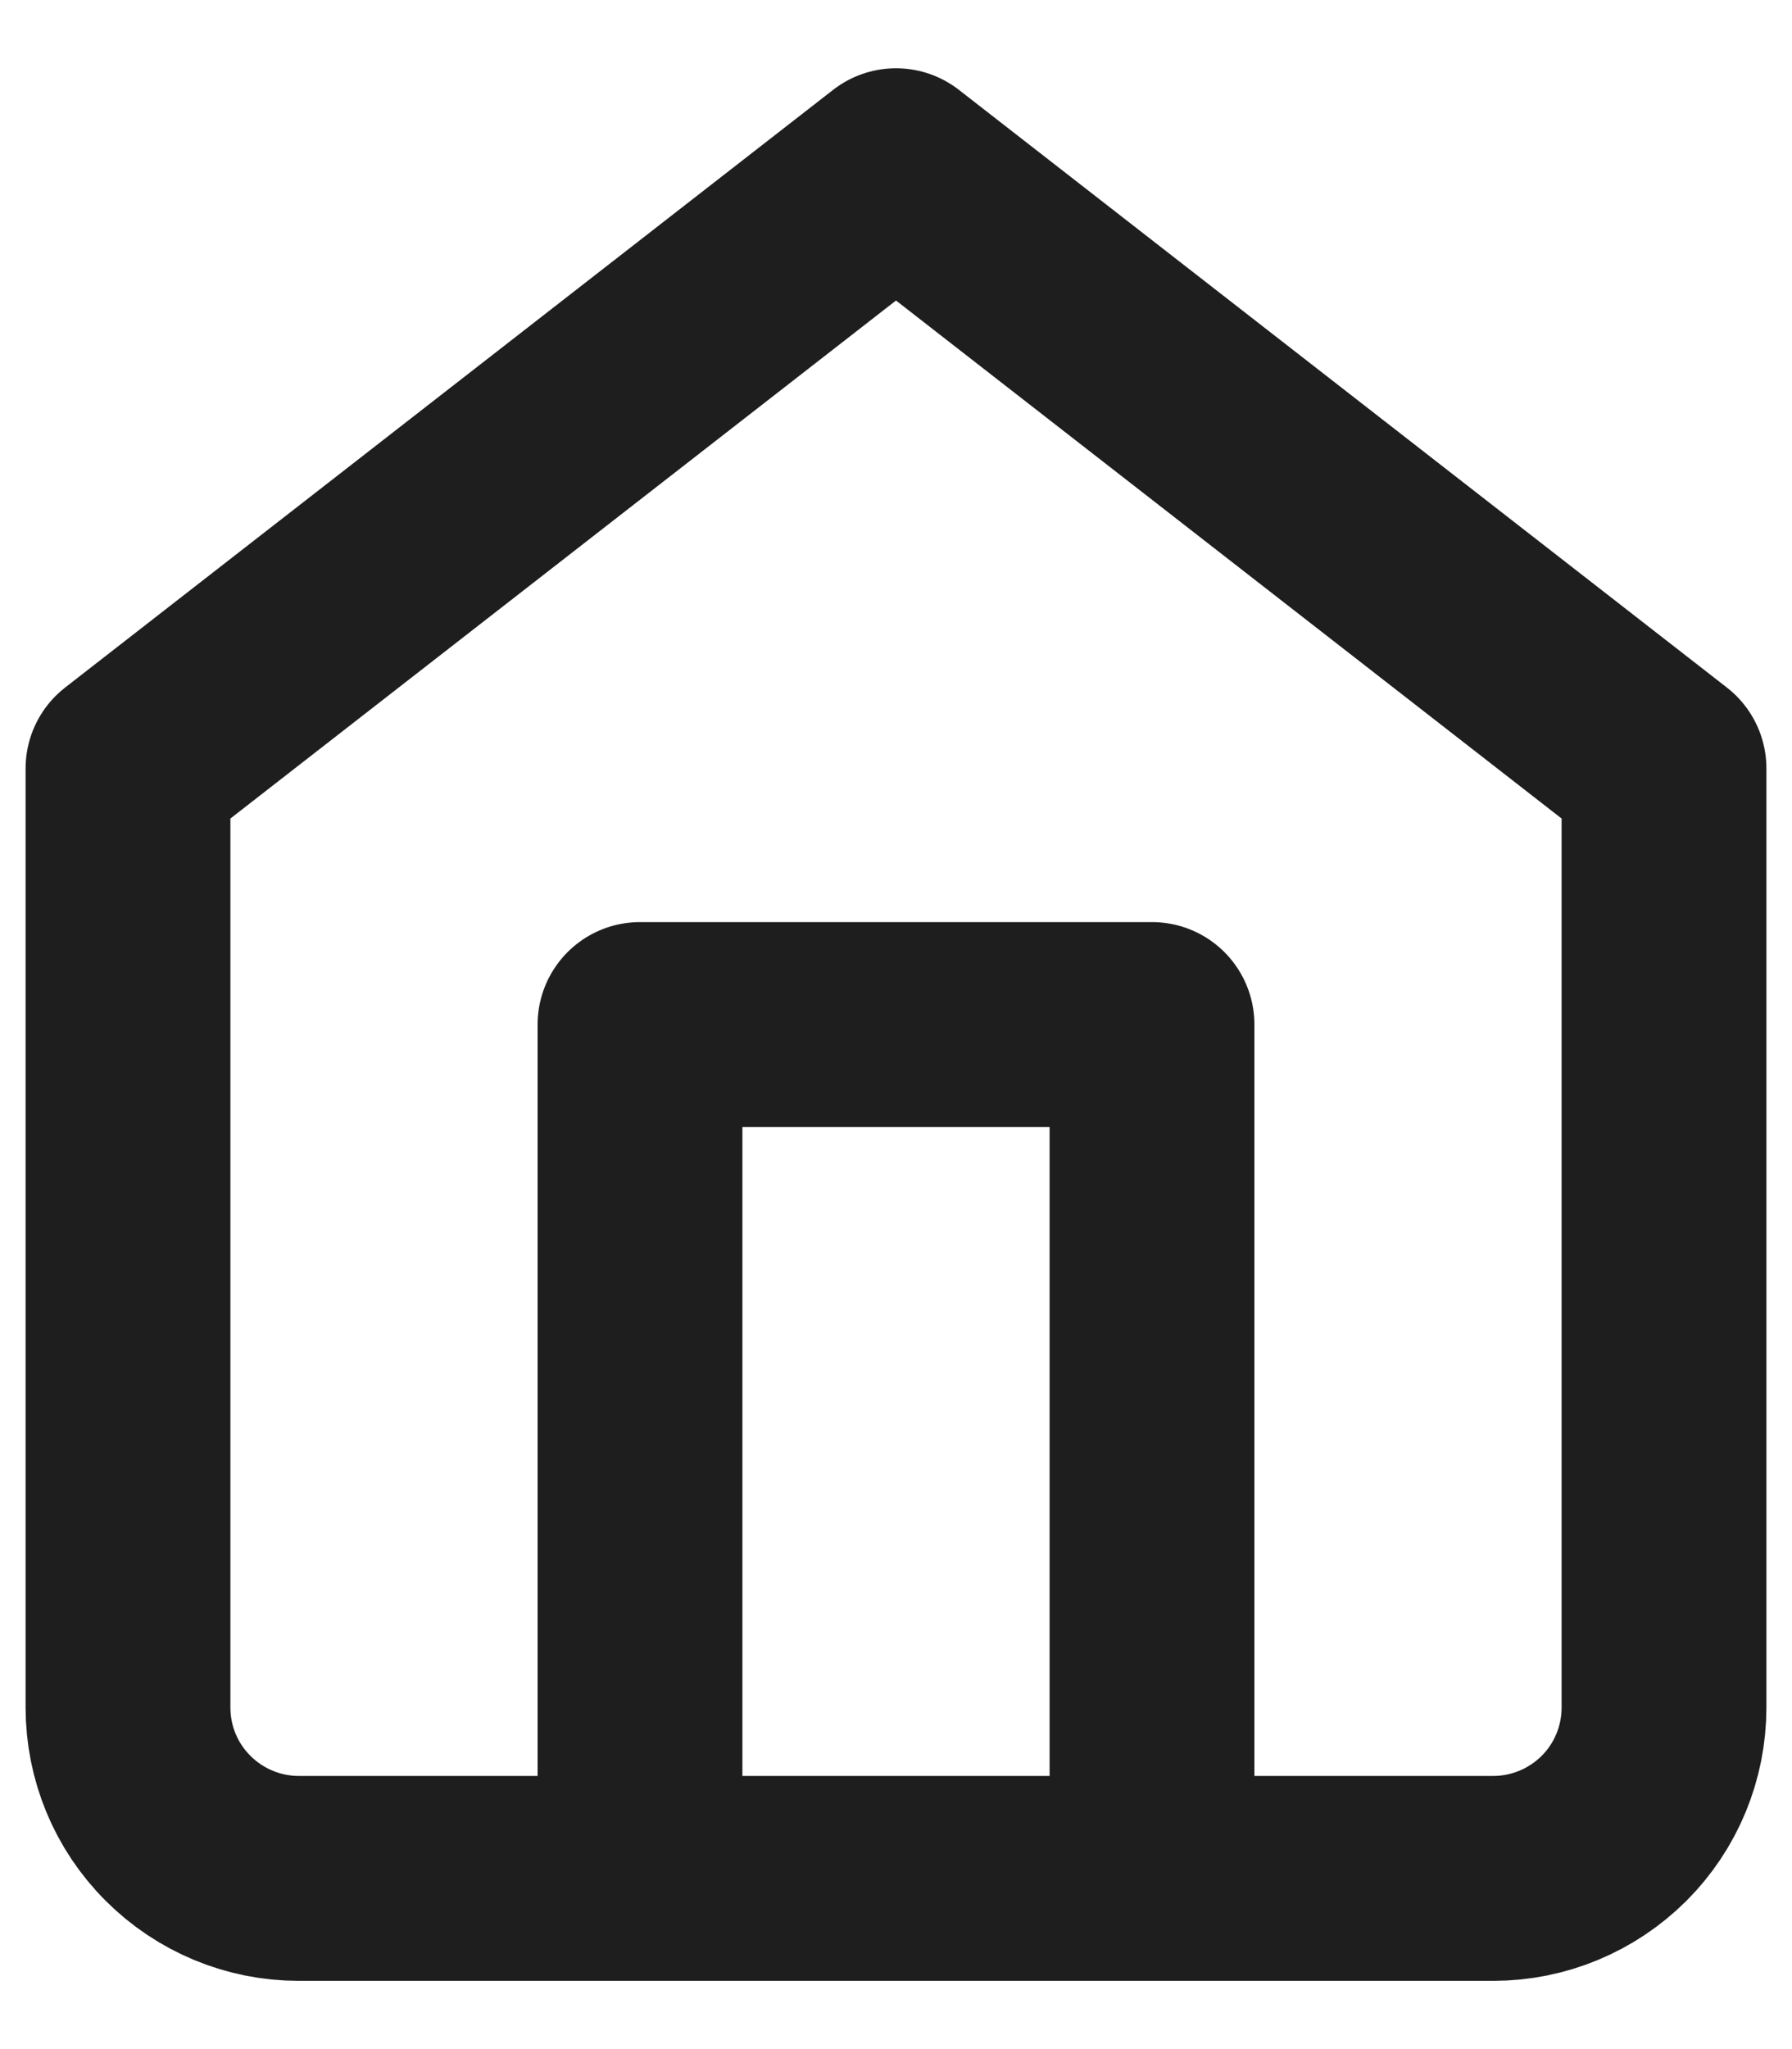 <svg width="14" height="16" viewBox="0 0 14 16" fill="none" xmlns="http://www.w3.org/2000/svg">
<path d="M5 14.667V8H9V14.667M1 6L7 1.333L13 6V13.333C13 13.687 12.86 14.026 12.61 14.276C12.359 14.526 12.02 14.667 11.667 14.667H2.333C1.98 14.667 1.641 14.526 1.391 14.276C1.14 14.026 1 13.687 1 13.333V6Z" stroke="#1E1E1E" stroke-width="1.6" stroke-linecap="round" stroke-linejoin="round"/>
</svg>
